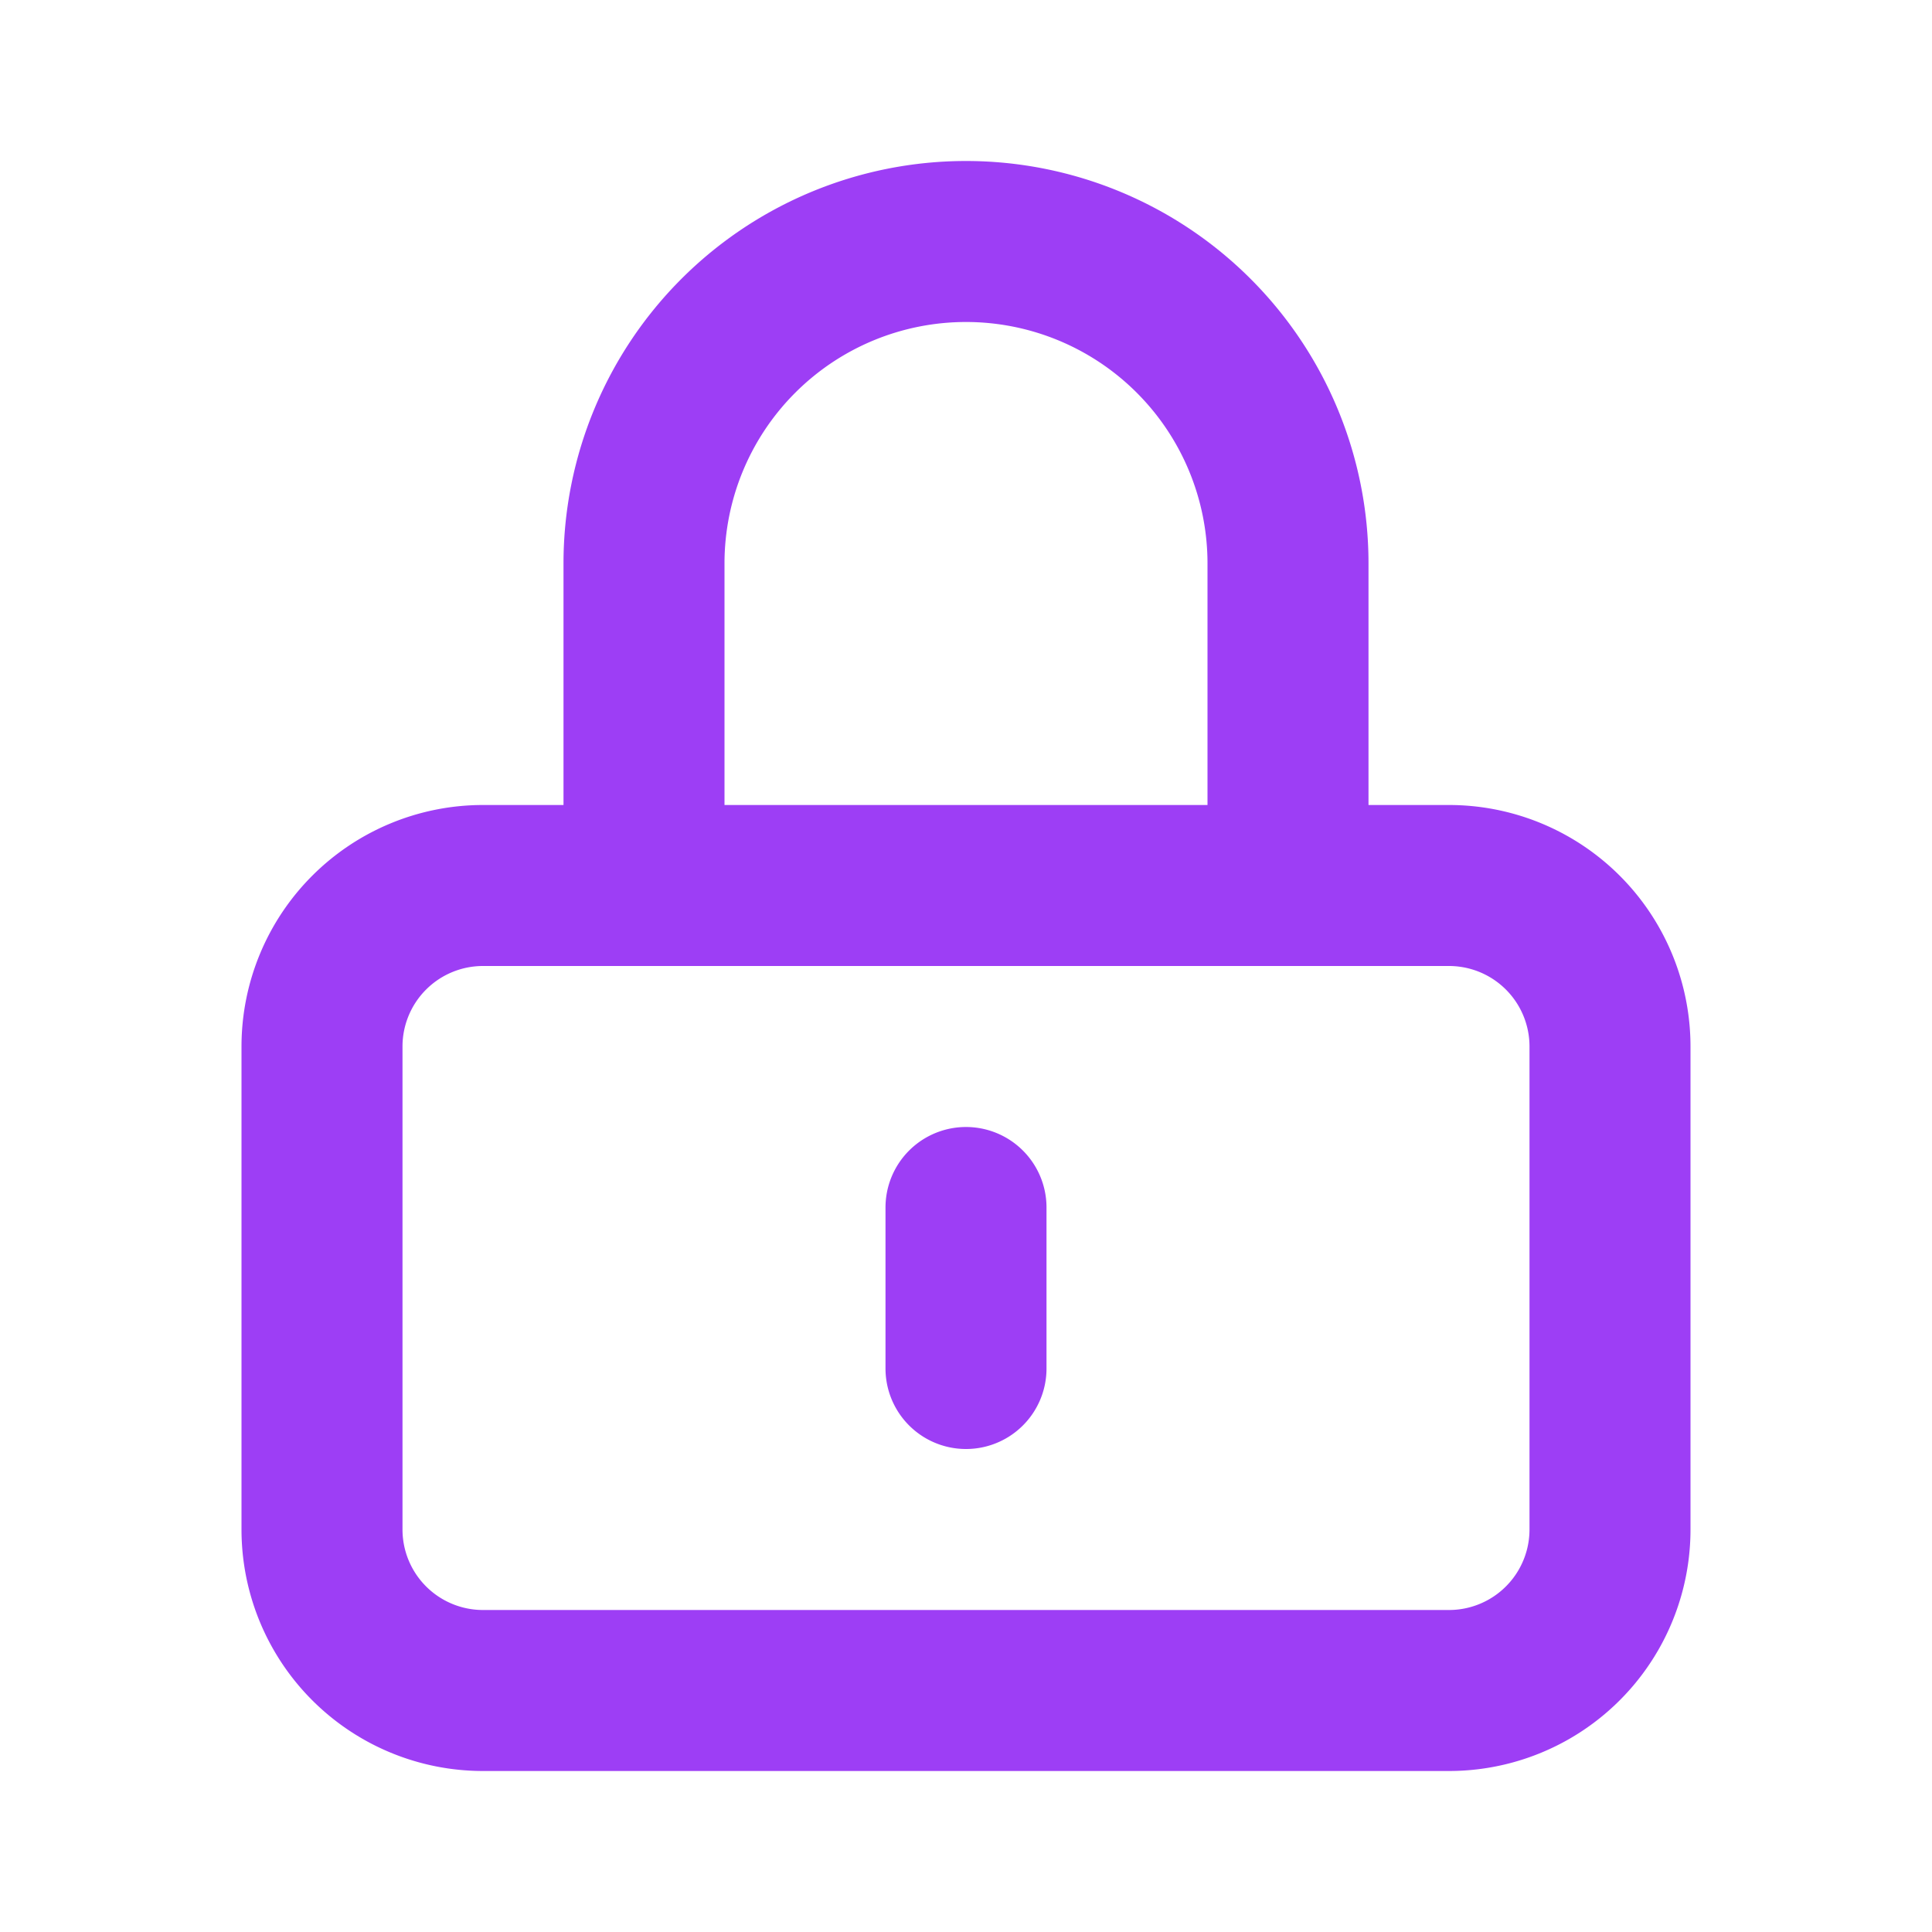 <!-- https://heroicons.com/ -->
<svg xmlns="http://www.w3.org/2000/svg" class="h-6 w-6" fill="none" viewBox="0 0 24 24" stroke="#9d3ef5" stroke-width="2">
  <path stroke-linecap="round" stroke-linejoin="round" d="M12 15v2m-6 4h12a2 2 0 002-2v-6a2 2 0 00-2-2H6a2 2 0 00-2 2v6a2 2 0 002 2zm10-10V7a4 4 0 00-8 0v4h8z" />
</svg>
